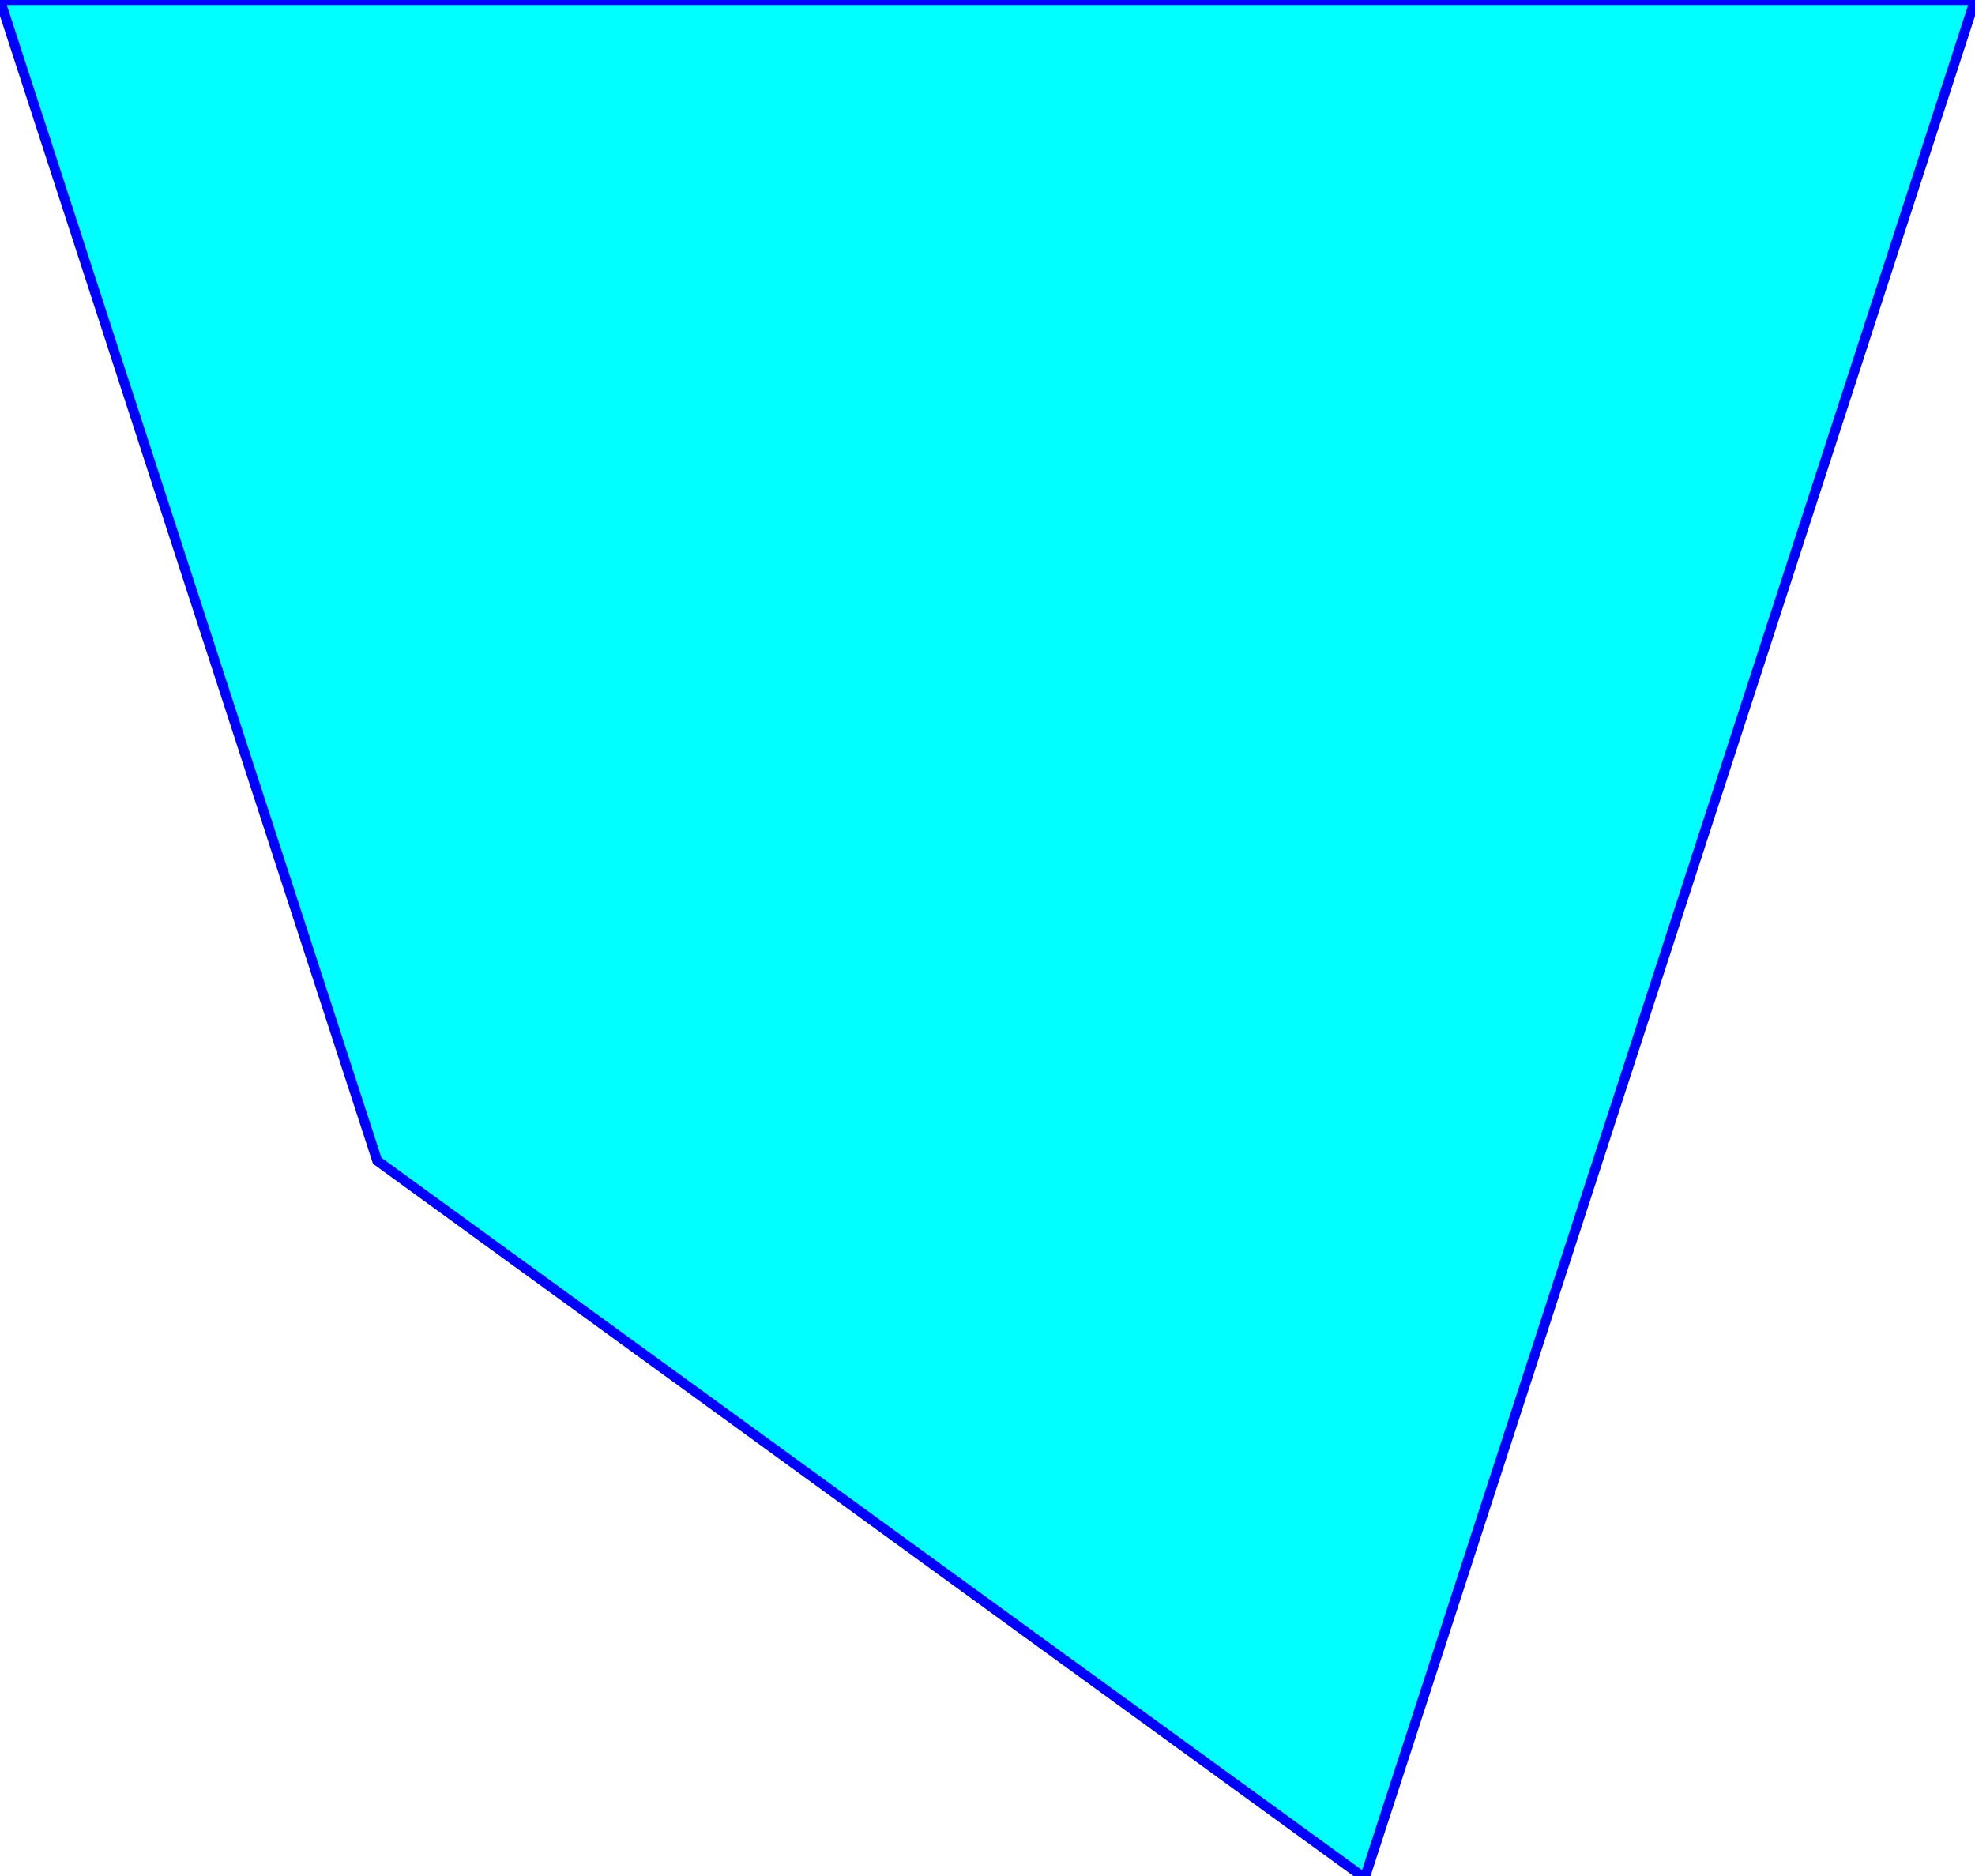 <?xml version="1.0" standalone="no"?>
<!DOCTYPE svg PUBLIC "-//W3C//DTD SVG 1.1//EN"
  "http://www.w3.org/Graphics/SVG/1.1/DTD/svg11.dtd">


<svg height="190" width="200" version="1.1"
     xmlns="http://www.w3.org/2000/svg" xmlns:xlink="http://www.w3.org/1999/xlink">
  <g fill-rule="nonzero" fill="cyan" stroke="blue" stroke-width="1" >
    <path d="M 200.0,0.0 L 138.197,190.211 L 38.197,117.557 L 0.0,0.0 L200.0,0.0 z " />
  </g>
</svg>

